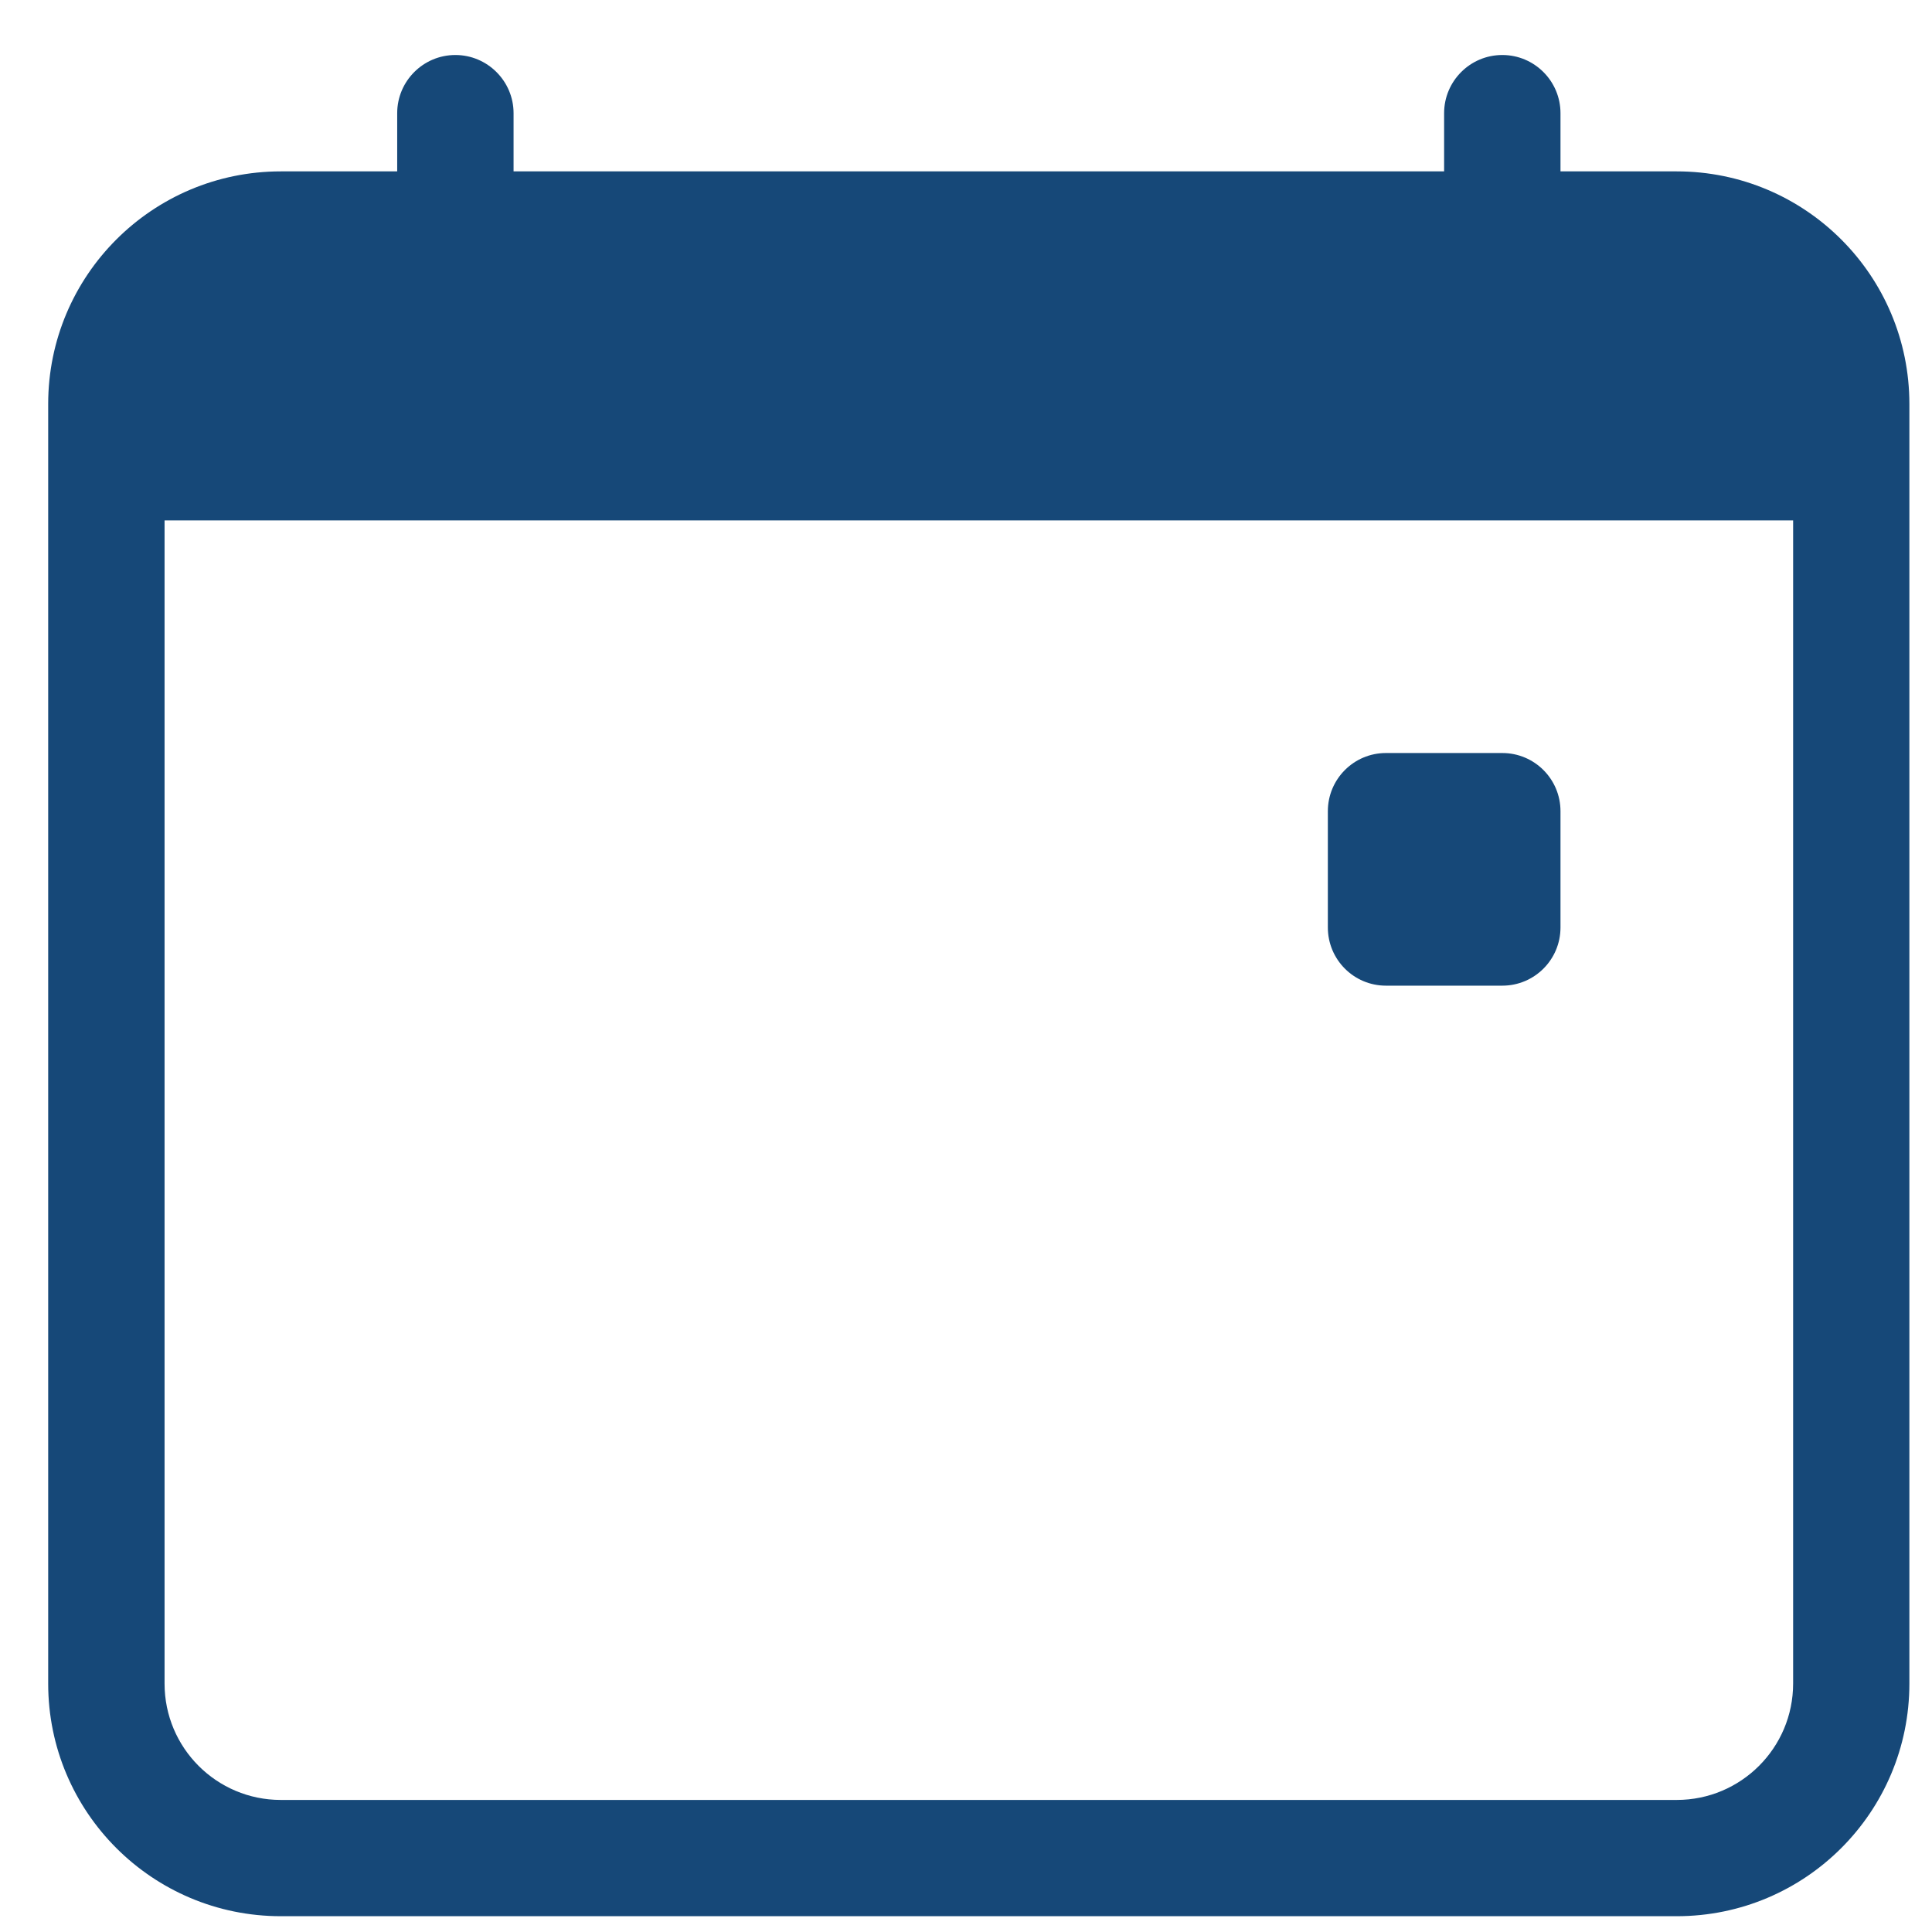 <svg width="17" height="17" viewBox="0 0 17 17" fill="none" xmlns="http://www.w3.org/2000/svg">
<path d="M11.684 7.138C11.684 6.855 11.913 6.626 12.195 6.626H13.219C13.502 6.626 13.731 6.855 13.731 7.138V8.161C13.731 8.444 13.502 8.673 13.219 8.673H12.195C11.913 8.673 11.684 8.444 11.684 8.161V7.138Z" fill="#164878"/>
<path d="M4.007 0.484C4.289 0.484 4.519 0.714 4.519 0.996V1.508H12.707V0.996C12.707 0.714 12.936 0.484 13.219 0.484C13.502 0.484 13.731 0.714 13.731 0.996V1.508H14.754C15.885 1.508 16.801 2.424 16.801 3.555V14.814C16.801 15.945 15.885 16.861 14.754 16.861H2.471C1.341 16.861 0.424 15.945 0.424 14.814V3.555C0.424 2.424 1.341 1.508 2.471 1.508H3.495V0.996C3.495 0.714 3.724 0.484 4.007 0.484ZM1.448 4.579V14.814C1.448 15.38 1.906 15.838 2.471 15.838H14.754C15.319 15.838 15.778 15.38 15.778 14.814V4.579H1.448Z" fill="#164878"/>
</svg>
